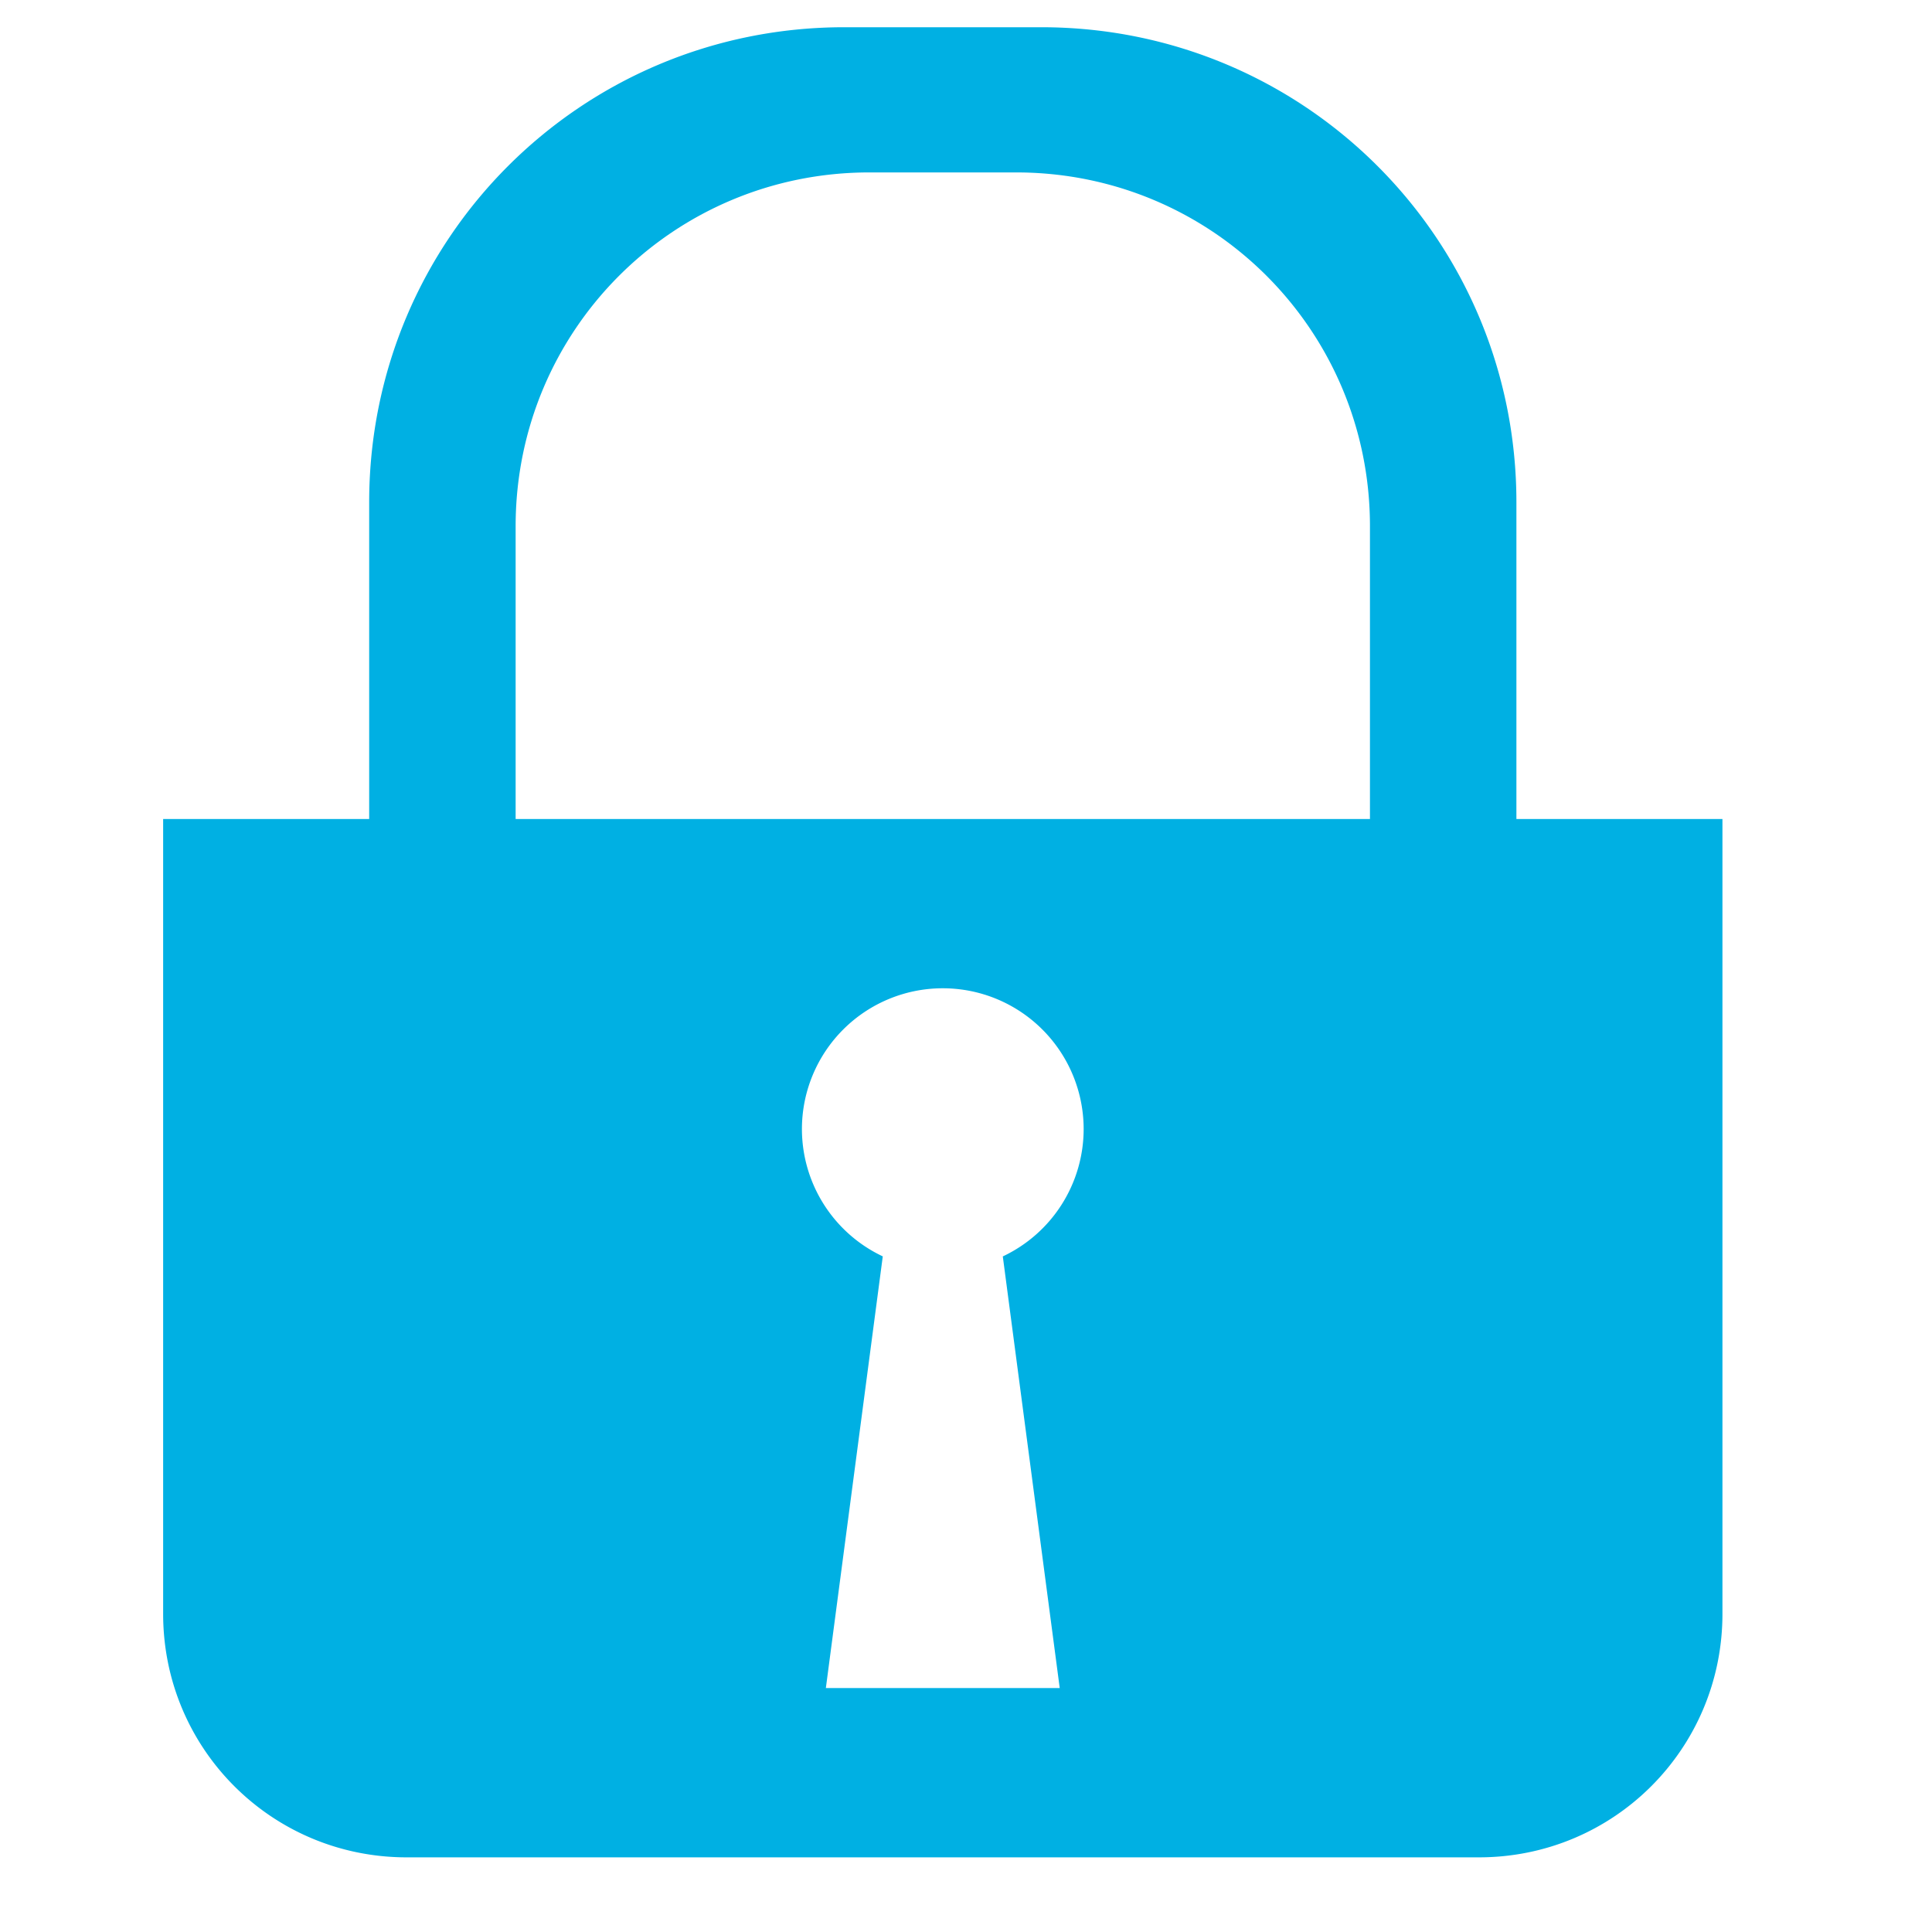 <?xml version="1.0" encoding="UTF-8" standalone="no"?>
<!-- Created with Inkscape (http://www.inkscape.org/) -->

<svg
   xmlns:dc="http://purl.org/dc/elements/1.1/"
   xmlns:cc="http://creativecommons.org/ns#"
   xmlns:rdf="http://www.w3.org/1999/02/22-rdf-syntax-ns#"
   xmlns:svg="http://www.w3.org/2000/svg"
   xmlns="http://www.w3.org/2000/svg"
   xmlns:sodipodi="http://sodipodi.sourceforge.net/DTD/sodipodi-0.dtd"
   xmlns:inkscape="http://www.inkscape.org/namespaces/inkscape"
   width="20"
   height="20"
   viewBox="0 0 5.292 5.292"
   version="1.1"
   id="svg8"
   inkscape:version="0.92.1 r15371"
   sodipodi:docname="normal_site.svg">
  <defs
     id="defs2" />
  <sodipodi:namedview
     id="base"
     pagecolor="#ffffff"
     bordercolor="#666666"
     borderopacity="1.0"
     inkscape:pageopacity="0.0"
     inkscape:pageshadow="2"
     inkscape:zoom="11.2"
     inkscape:cx="-8.6135913"
     inkscape:cy="7.0215806"
     inkscape:document-units="mm"
     inkscape:current-layer="layer1"
     showgrid="false"
     units="px"
     inkscape:window-width="1366"
     inkscape:window-height="705"
     inkscape:window-x="-8"
     inkscape:window-y="-8"
     inkscape:window-maximized="1" />
  <g
     inkscape:label="Layer 1"
     inkscape:groupmode="layer"
     id="layer1"
     transform="translate(0,-291.708)">
    <g
       transform="matrix(0.023,0,0,0.023,-0.769,278.759)"
       id="layer1-2"
       inkscape:label="Layer 1"
       style="fill:#00b0e3;fill-opacity:1">
      <path
         id="rect6452"
         transform="translate(52.864,566.243)"
         d="M 81.115,0 C 49.77,0 24.537,25.235 24.537,56.58 V 94.293 H 0 v 94.662 c 0,16.064 12.934,28.998 28.998,28.998 H 156.703 c 16.065,0 28.998,-12.934 28.998,-28.998 V 94.293 H 161.164 V 56.58 C 161.164,25.235 135.931,0 104.586,0 Z m 2.996,17.291 h 17.479 c 23.342,0 42.133,18.793 42.133,42.135 v 5.801 23.266 5.801 H 41.979 V 88.492 65.227 59.426 c 0,-23.342 18.791,-42.135 42.133,-42.135 z m 8.738,97.162 a 16.776,16.776 0 0 1 16.777,16.775 16.776,16.776 0 0 1 -9.629,15.158 l 6.779,51.406 H 93.279 92.422 78.924 l 6.779,-51.41 a 16.776,16.776 0 0 1 -9.629,-15.154 16.776,16.776 0 0 1 16.775,-16.775 z"
         style="opacity:1;fill:#00b0e3;fill-opacity:1;fill-rule:nonzero;stroke:none;stroke-width:2;stroke-linecap:butt;stroke-linejoin:miter;stroke-miterlimit:4;stroke-dasharray:none;stroke-dashoffset:0;stroke-opacity:1"
         inkscape:connector-curvature="0" />
    </g>
  </g>
</svg>
